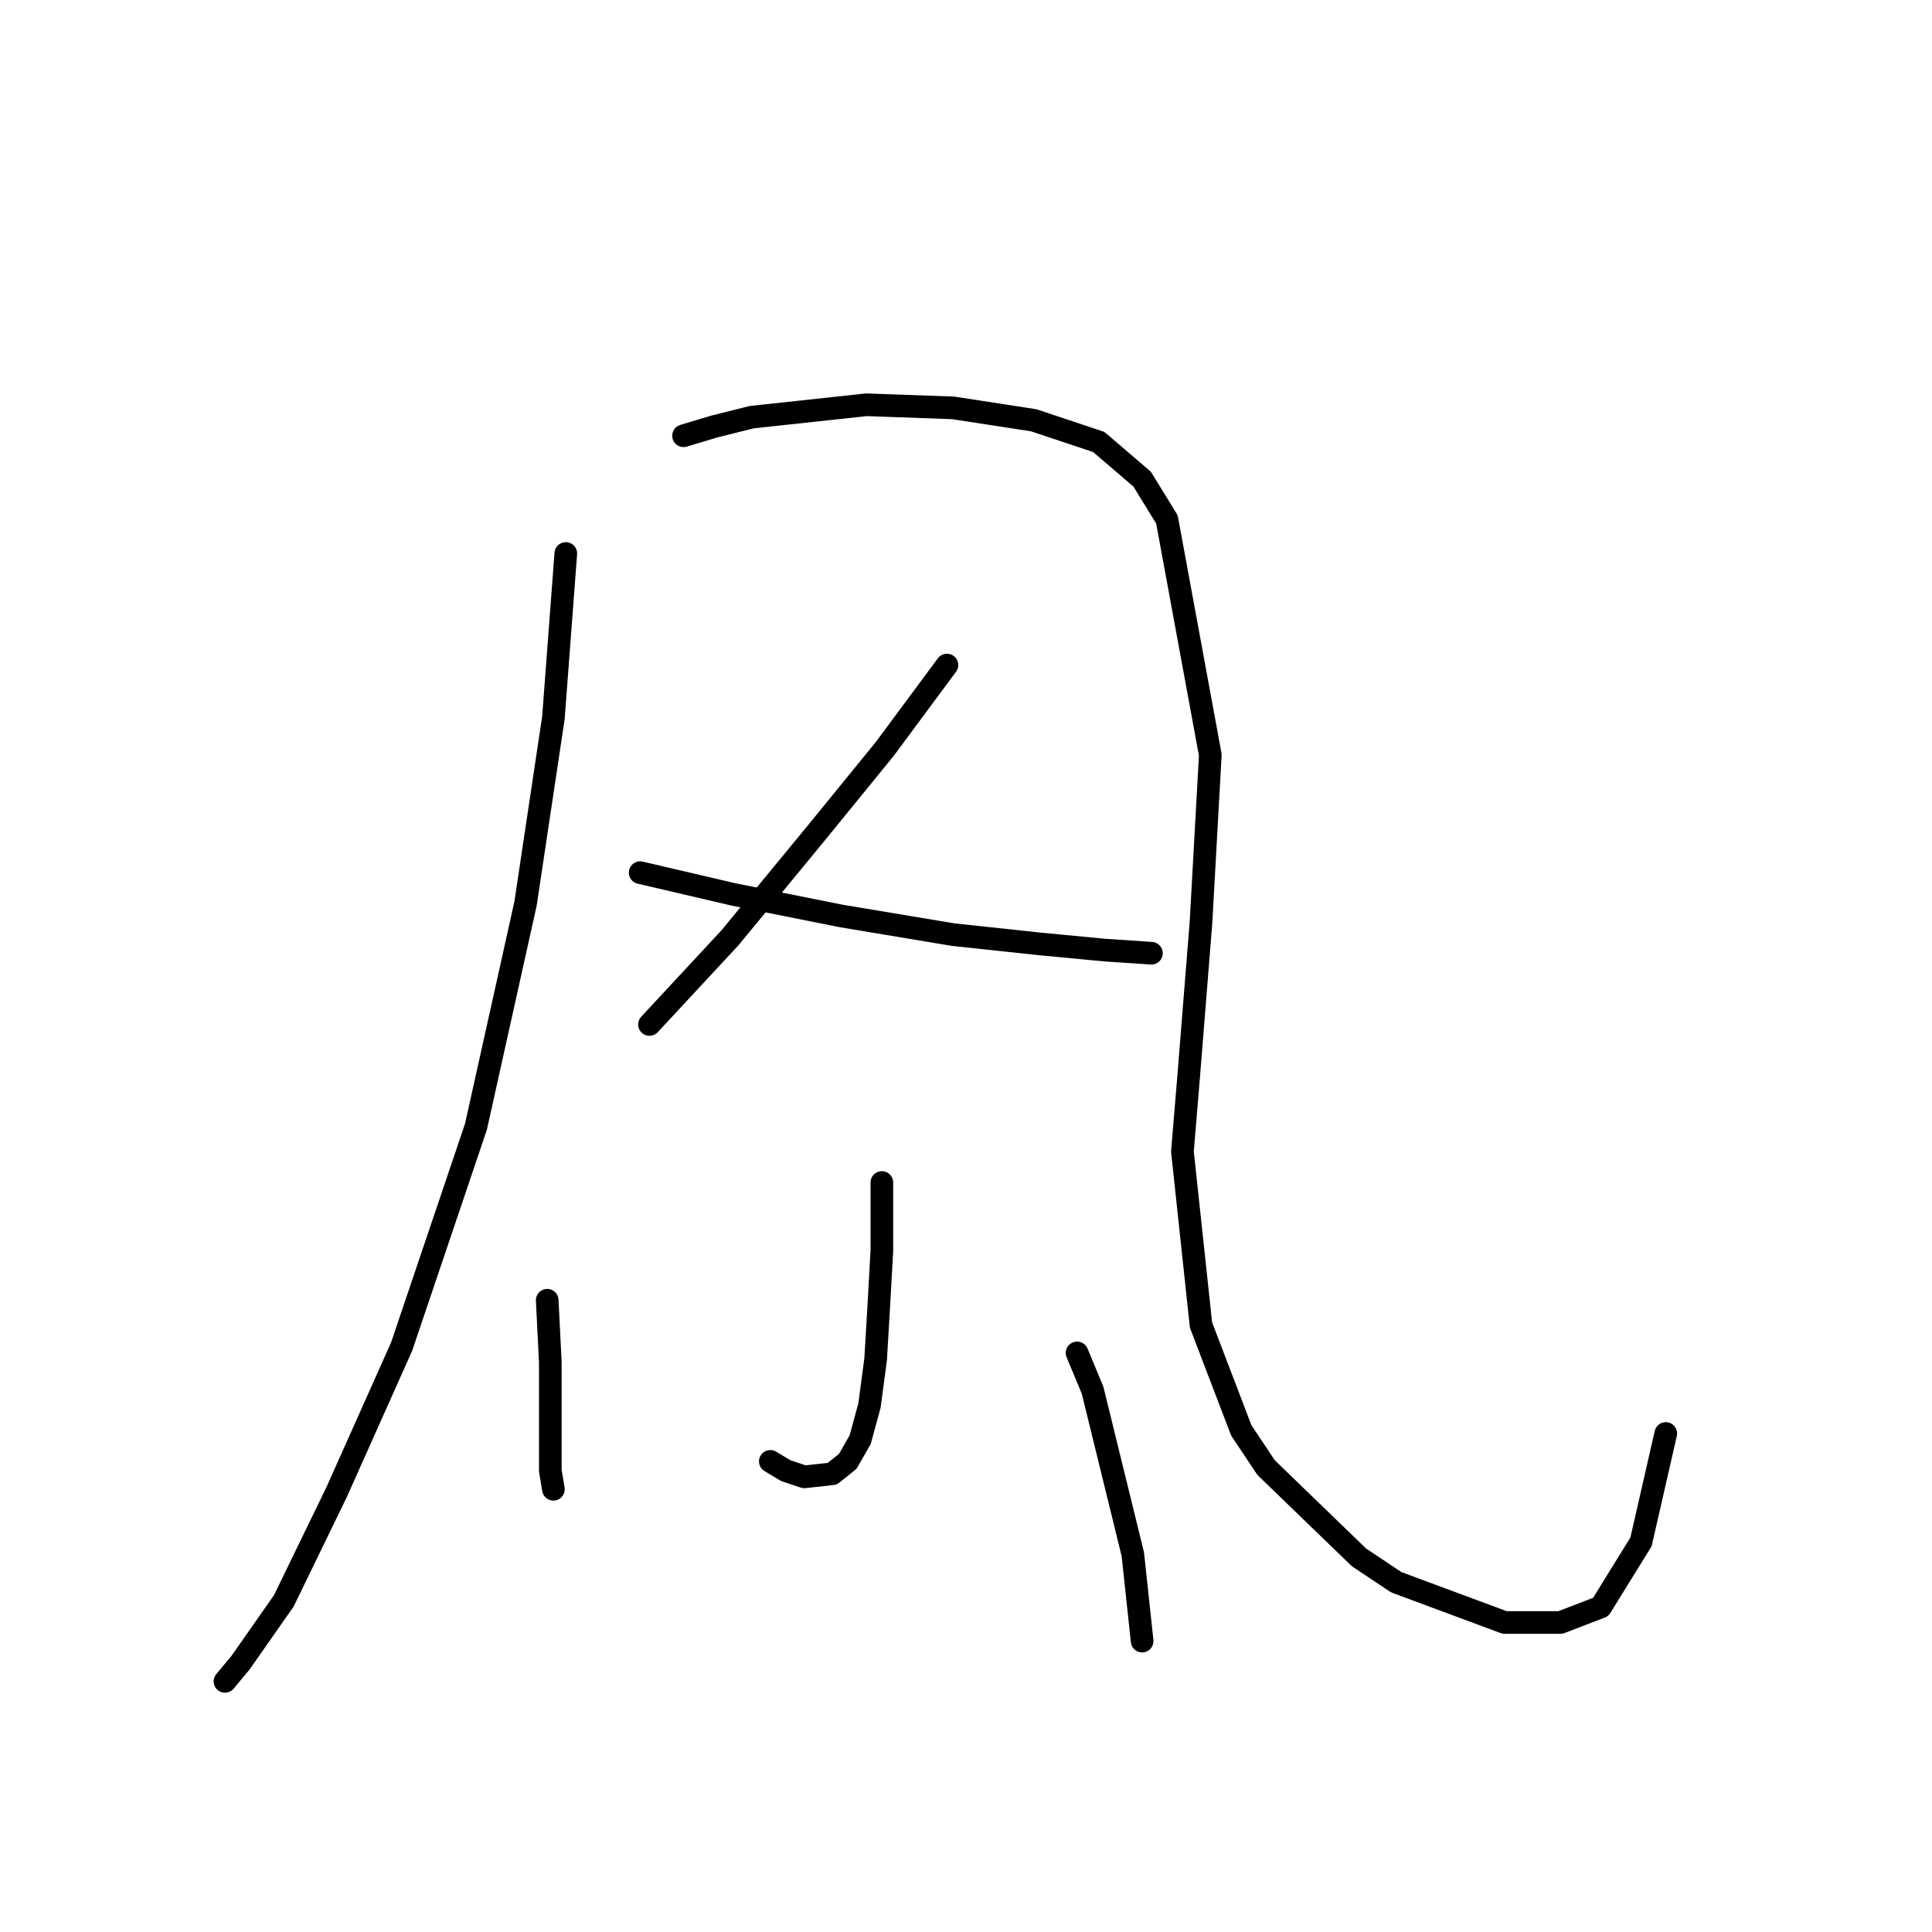 <?xml version="1.0" standalone="no"?>
    <svg width="256" height="256" xmlns="http://www.w3.org/2000/svg" version="1.1">
    <polyline stroke="black" stroke-width="3" stroke-linecap="round" fill="transparent" stroke-linejoin="round" points="74.972 73.342 73.33 95.102 69.635 119.737 63.066 149.298 53.212 178.448 44.59 197.745 37.61 212.115 31.862 220.327 29.81 222.79 29.81 222.79 " />
        <polyline stroke="black" stroke-width="3" stroke-linecap="round" fill="transparent" stroke-linejoin="round" points="90.574 57.74 94.68 56.509 99.607 55.277 114.798 53.635 126.294 54.045 136.969 55.688 145.591 58.562 151.339 63.488 154.623 68.826 160.371 100.029 159.139 122.2 157.497 142.729 156.676 152.582 159.139 175.574 164.477 189.534 167.761 194.461 180.078 206.367 185.005 209.652 199.375 214.989 206.766 214.989 212.103 212.936 217.44 204.314 220.725 189.944 220.725 189.944 " />
        <polyline stroke="black" stroke-width="3" stroke-linecap="round" fill="transparent" stroke-linejoin="round" points="125.473 88.123 117.261 99.208 108.229 110.294 96.733 124.253 86.058 135.749 86.058 135.749 " />
        <polyline stroke="black" stroke-width="3" stroke-linecap="round" fill="transparent" stroke-linejoin="round" points="84.826 115.631 97.143 118.505 111.513 121.379 126.294 123.842 137.79 125.074 146.412 125.895 152.57 126.306 152.57 126.306 " />
        <polyline stroke="black" stroke-width="3" stroke-linecap="round" fill="transparent" stroke-linejoin="round" points="116.851 156.688 116.851 165.721 116.44 173.111 116.029 180.091 115.208 186.249 113.977 190.765 112.334 193.639 110.281 195.282 106.586 195.692 104.123 194.871 102.07 193.639 102.07 193.639 " />
        <polyline stroke="black" stroke-width="3" stroke-linecap="round" fill="transparent" stroke-linejoin="round" points="72.509 172.29 72.919 180.501 72.919 188.302 72.919 194.871 73.33 197.335 73.33 197.335 " />
        <polyline stroke="black" stroke-width="3" stroke-linecap="round" fill="transparent" stroke-linejoin="round" points="142.717 179.269 144.769 184.196 150.107 205.957 151.339 217.453 151.339 217.453 " />
        </svg>